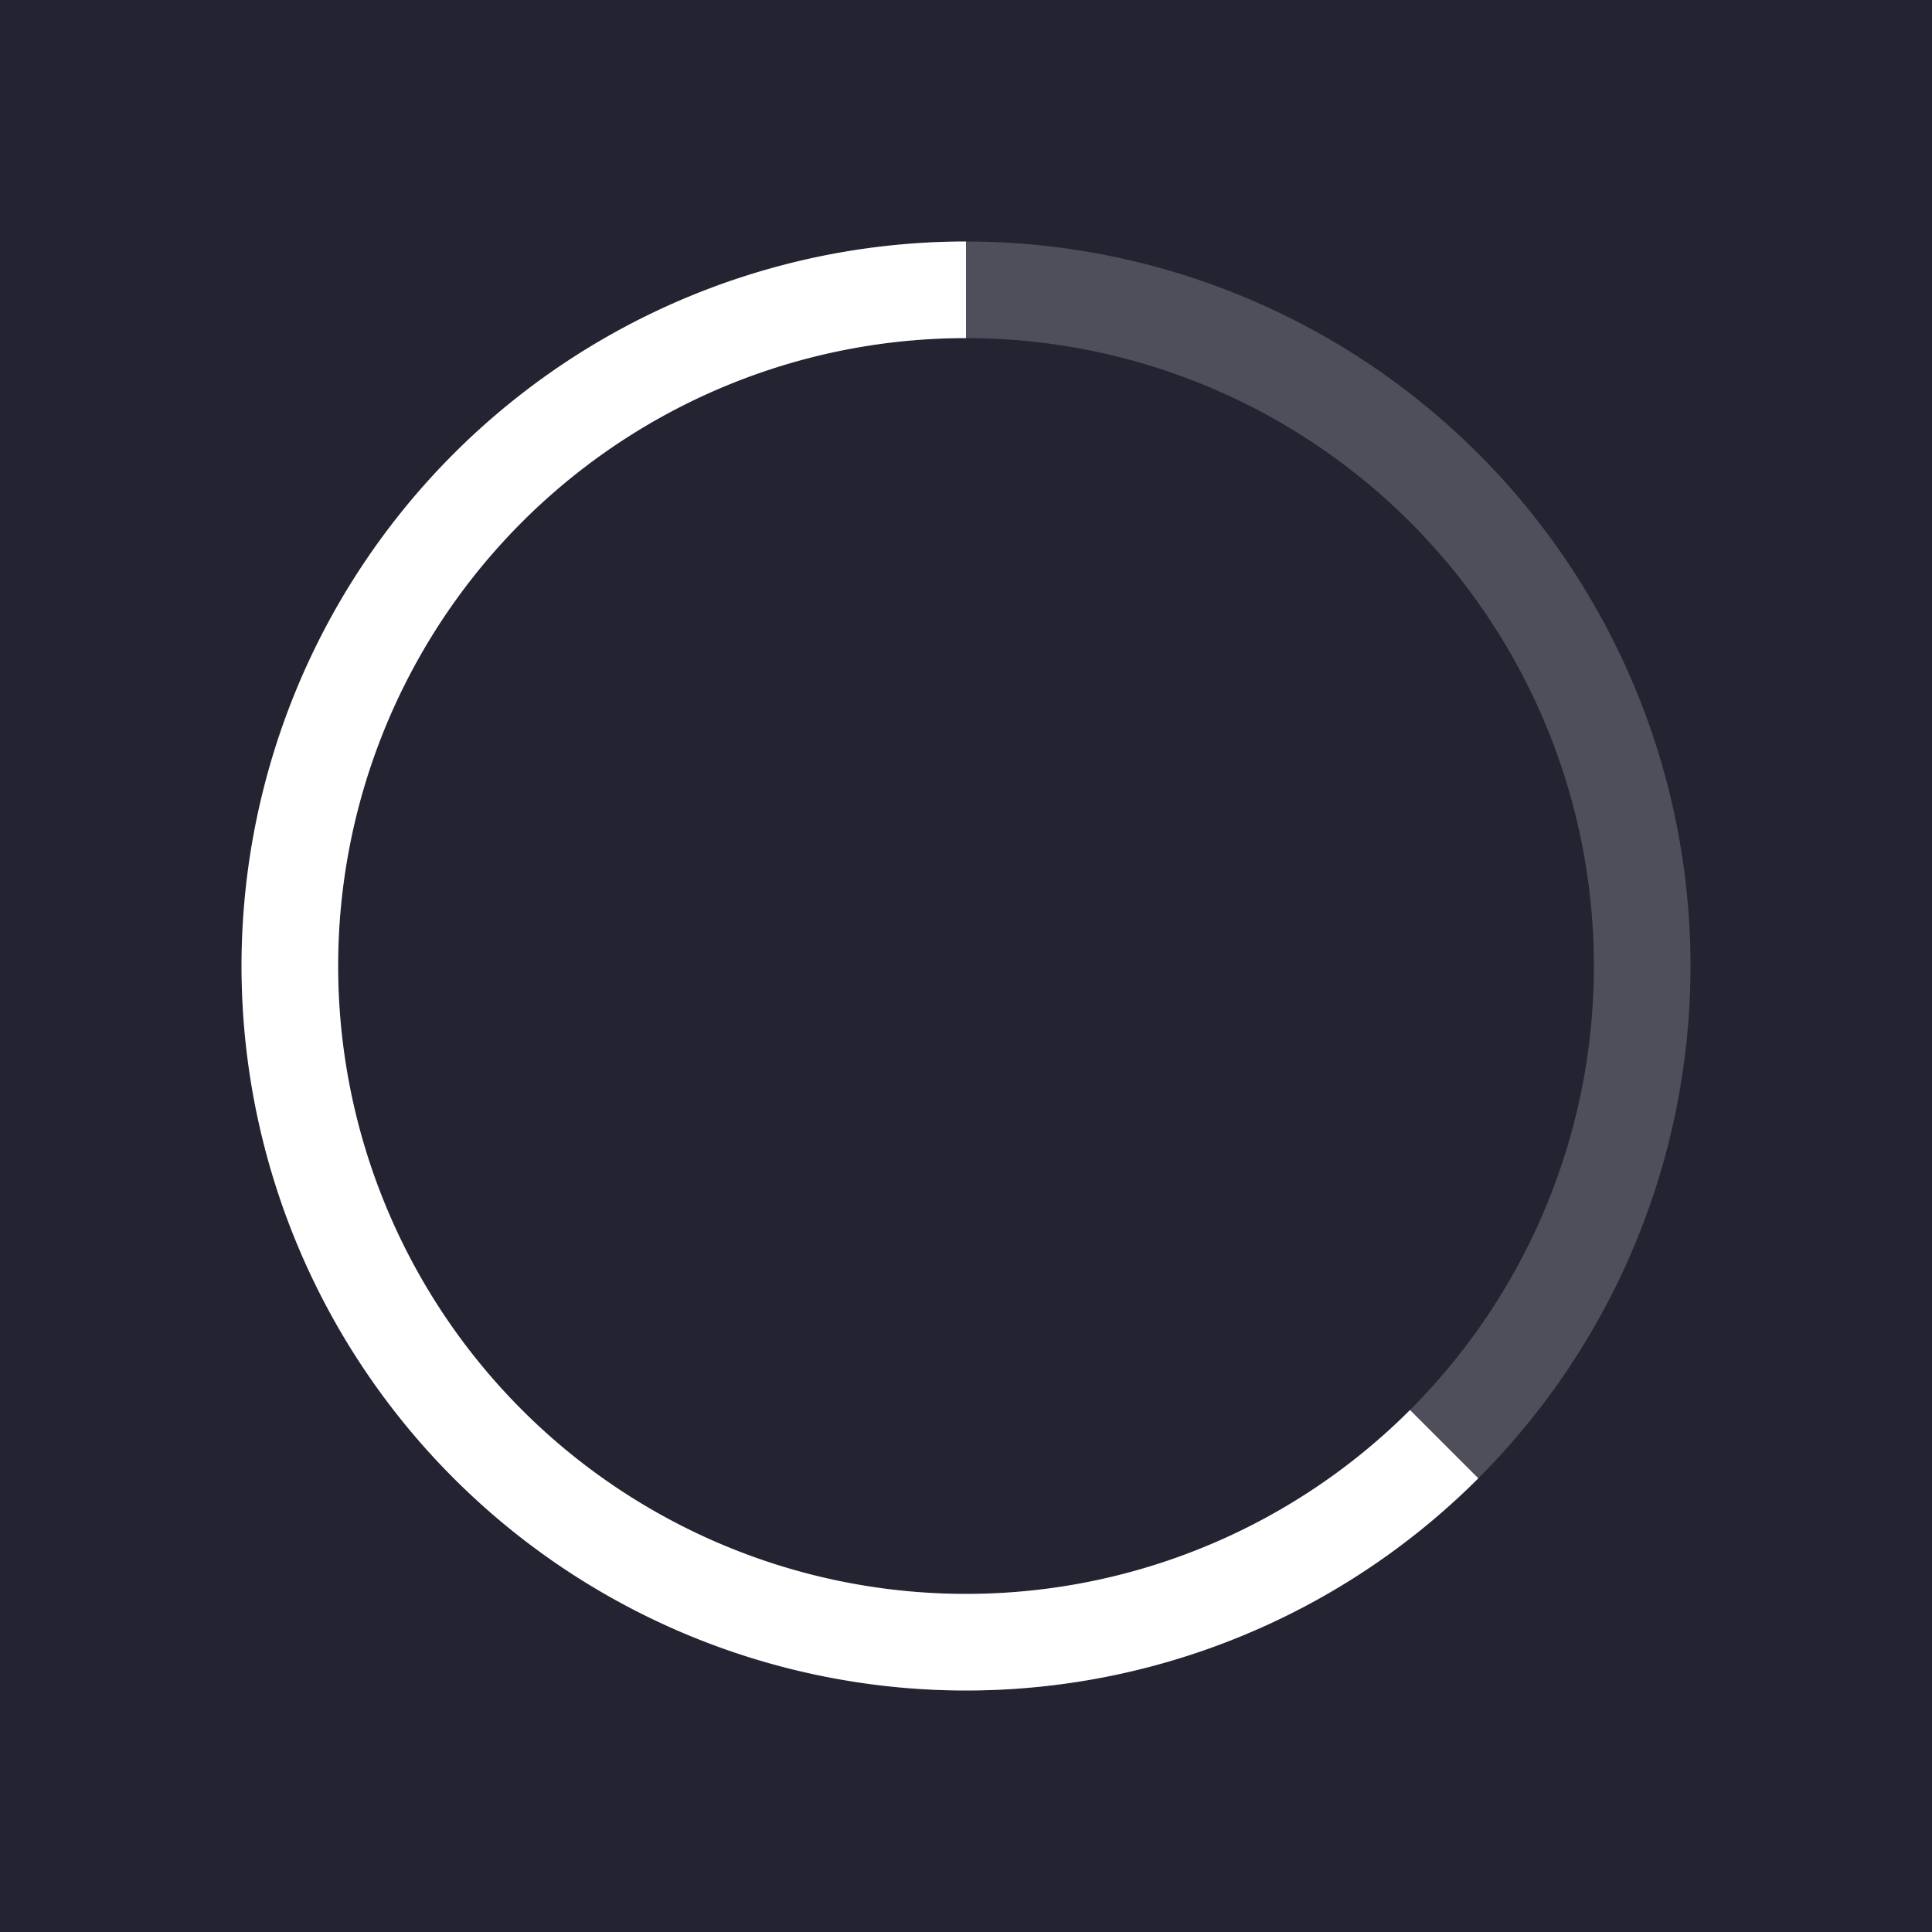 <?xml version="1.0" encoding="UTF-8" standalone="no"?>
<svg
   xmlns="http://www.w3.org/2000/svg"
   version="1.1"
   width="20"
   height="20" >
    <rect
       x="0"
       y="0"
       width="20"
       height="20"
       fill="#232332" />
    <circle
       cx="10"
       cy="10"
       r="7"
       stroke="white"
       fill="none"
       opacity="0.2" />
    <path
       d="M 10,3
          a 7,7 0 1,0 4.95,11.95"
       stroke="white"
       fill="none" />
</svg>
